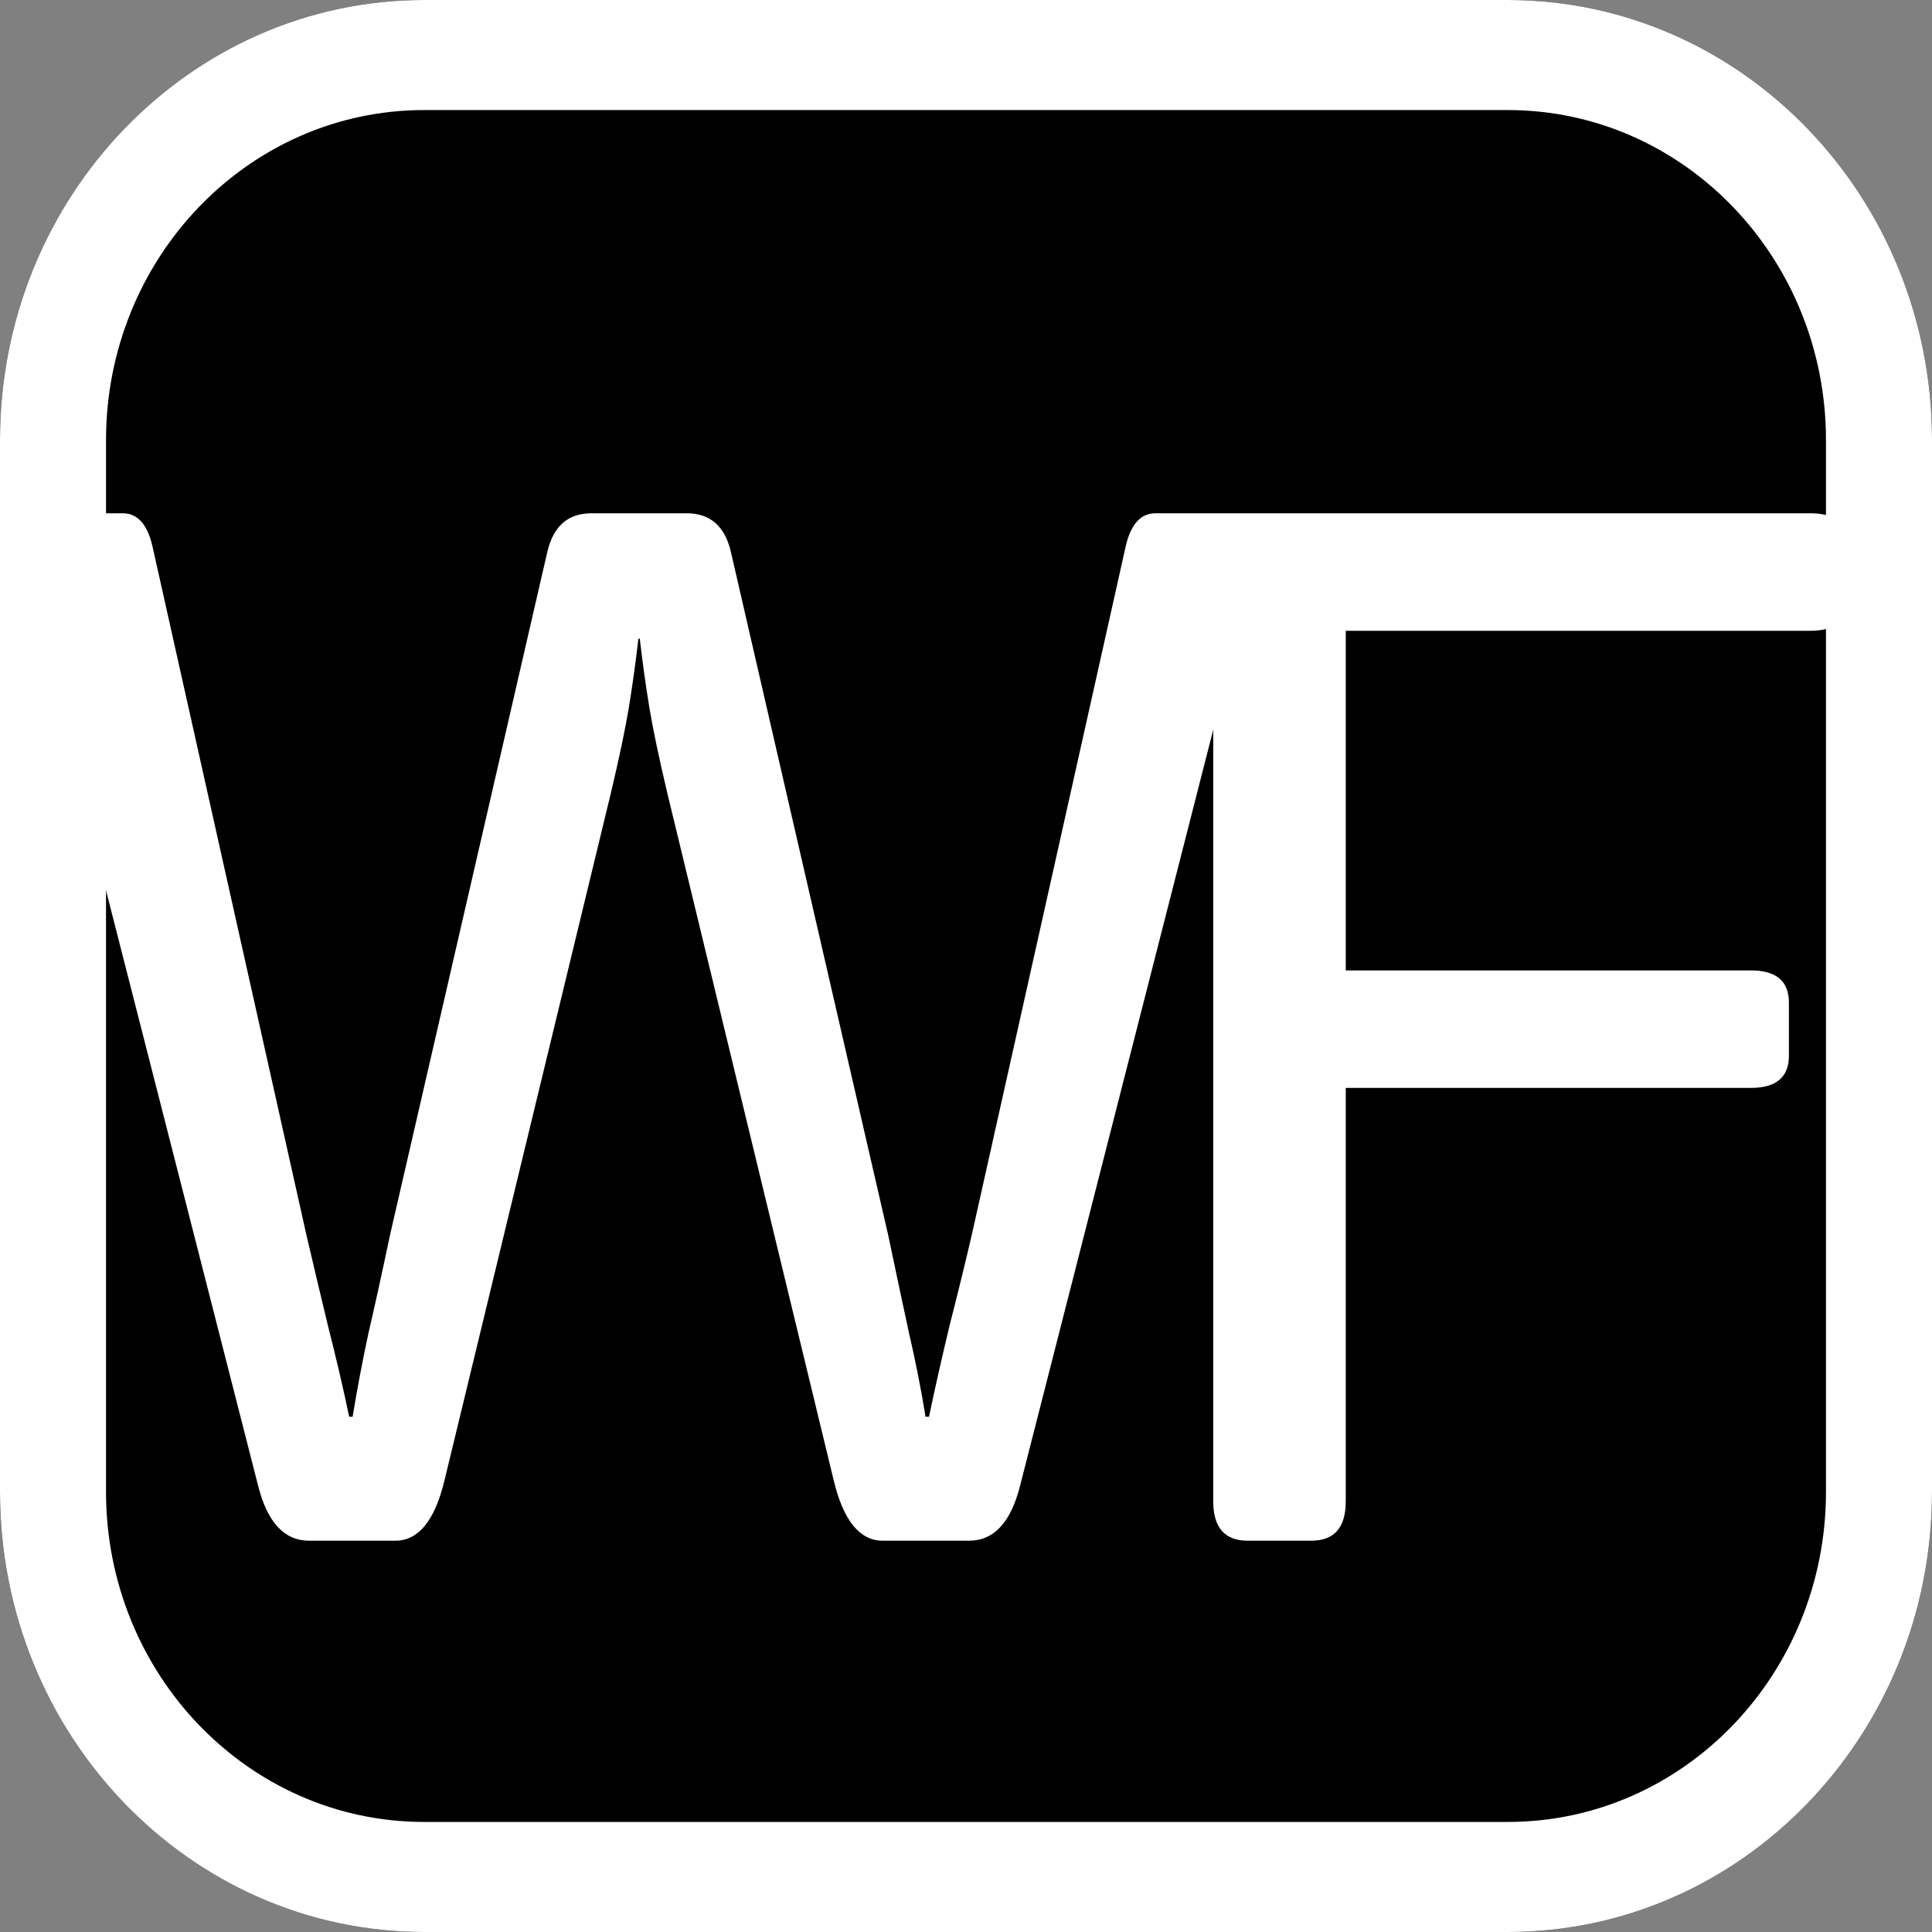 <svg width="64" height="64" viewBox="0 0 64 64" fill="none" xmlns="http://www.w3.org/2000/svg">
<rect x="0" y="0" width="64" height="64" fill="#808080" stroke="none"/>
<path d="M0 14.582C0 6.529 6.29 0 14.049 0H49.951C57.71 0 64 6.529 64 14.582V49.418C64 57.471 57.71 64 49.951 64H14.049C6.29 64 0 57.471 0 49.418V14.582Z" fill="black"/>
<path fill-rule="evenodd" clip-rule="evenodd" d="M49.951 3.646H14.049C8.23 3.646 3.512 8.542 3.512 14.582V49.418C3.512 55.458 8.23 60.354 14.049 60.354H49.951C55.77 60.354 60.488 55.458 60.488 49.418V14.582C60.488 8.542 55.77 3.646 49.951 3.646ZM14.049 0C6.29 0 0 6.529 0 14.582V49.418C0 57.471 6.29 64 14.049 64H49.951C57.71 64 64 57.471 64 49.418V14.582C64 6.529 57.71 0 49.951 0H14.049Z" fill="white"/>
<path d="M0.683 18.427C0.439 17.478 0.637 17.003 1.277 17.003H4.067C4.555 17.003 4.883 17.367 5.05 18.095L10.149 40.904C10.363 41.821 10.599 42.818 10.858 43.894C11.133 44.97 11.369 45.983 11.567 46.932H11.681C11.834 45.998 12.009 45.073 12.207 44.155C12.421 43.237 12.657 42.161 12.916 40.927L18.13 18.285C18.328 17.43 18.816 17.003 19.593 17.003H22.748C23.526 17.003 24.014 17.43 24.212 18.285L29.425 40.927C29.684 42.161 29.913 43.237 30.111 44.155C30.325 45.073 30.508 45.998 30.66 46.932H30.774C30.973 45.983 31.201 44.97 31.46 43.894C31.735 42.818 31.979 41.821 32.192 40.904L37.291 18.095C37.459 17.367 37.787 17.003 38.274 17.003H41.064C41.704 17.003 41.902 17.478 41.658 18.427L33.793 49.21C33.488 50.429 32.924 51.038 32.101 51.038H29.242C28.48 51.038 27.939 50.373 27.619 49.044L22.108 26.283C21.834 25.128 21.636 24.187 21.514 23.459C21.392 22.715 21.285 21.948 21.194 21.157H21.148C21.056 21.948 20.95 22.715 20.828 23.459C20.706 24.187 20.508 25.128 20.233 26.283L14.723 49.044C14.402 50.373 13.861 51.038 13.099 51.038H10.241C9.418 51.038 8.854 50.429 8.549 49.21L0.683 18.427Z" fill="white"/>
<path d="M41.333 51.038C40.571 51.038 40.19 50.603 40.19 49.733V18.308C40.19 17.438 40.571 17.003 41.333 17.003H59.969C60.807 17.003 61.226 17.359 61.226 18.071V19.828C61.226 20.54 60.807 20.896 59.969 20.896H44.58V32.146H58.002C58.84 32.146 59.26 32.502 59.26 33.214V34.97C59.26 35.682 58.84 36.038 58.002 36.038H44.58V49.733C44.58 50.603 44.199 51.038 43.437 51.038H41.333Z" fill="white"/>
</svg>
